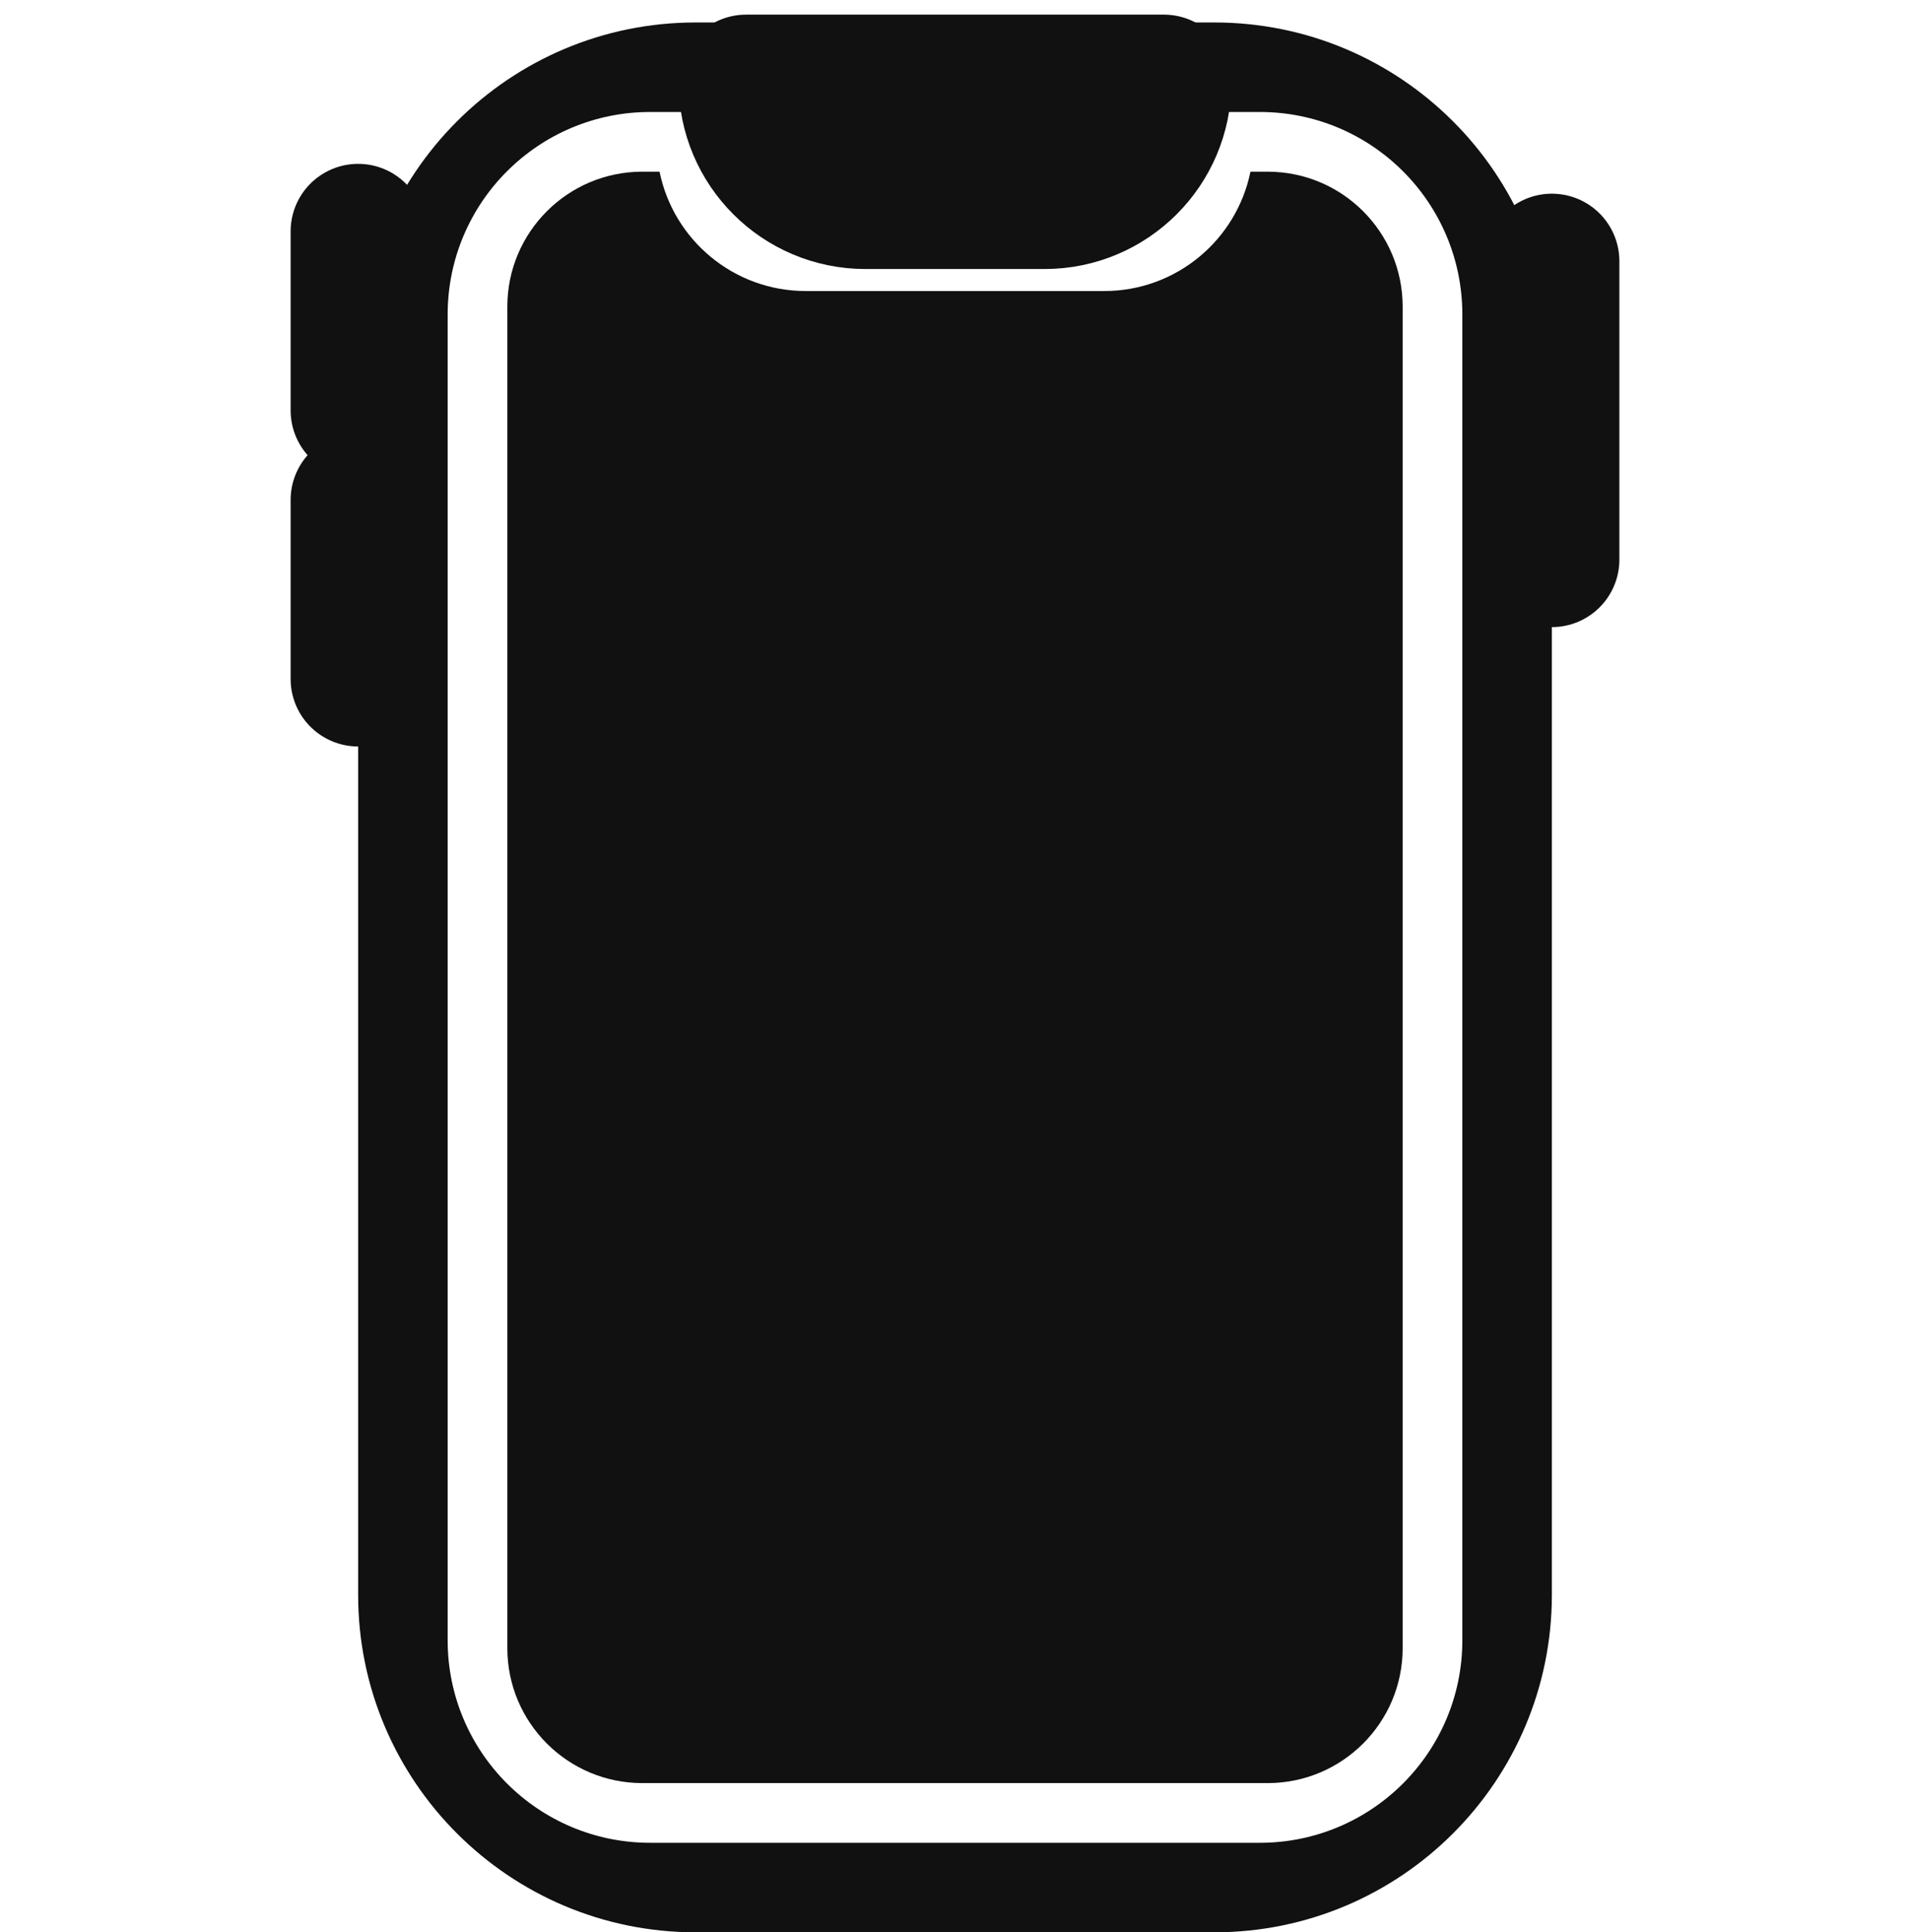<svg width="85" height="86" viewBox="0 0 85 86" fill="none" xmlns="http://www.w3.org/2000/svg">
<path fill-rule="evenodd" clip-rule="evenodd" d="M30.959 1C22.663 1 15.938 7.726 15.938 16.022V70.978C15.938 79.274 22.663 86 30.959 86H54.041C62.337 86 69.062 79.274 69.062 70.978V16.022C69.062 7.726 62.337 1 54.041 1H30.959ZM28.935 4.984C23.957 4.984 19.922 9.02 19.922 13.998V73.002C19.922 77.98 23.957 82.016 28.935 82.016H56.065C61.043 82.016 65.078 77.98 65.078 73.002V13.998C65.078 9.02 61.043 4.984 56.065 4.984H28.935Z" fill="#111111"/>
<path fill-rule="evenodd" clip-rule="evenodd" d="M49.141 12.953H35.859C32.647 12.953 29.967 10.672 29.352 7.641H28.587C25.268 7.641 22.578 10.331 22.578 13.649V73.351C22.578 76.669 25.268 79.359 28.587 79.359H56.413C59.732 79.359 62.422 76.669 62.422 73.351V13.649C62.422 10.331 59.732 7.641 56.413 7.641H55.648C55.033 10.672 52.353 12.953 49.141 12.953Z" fill="#111111"/>
<path d="M69.062 11.625V24.906" stroke="#111111" stroke-width="6.009" stroke-linecap="round" stroke-linejoin="round"/>
<path d="M15.938 10.297V18.266M15.938 22.25V30.219" stroke="#111111" stroke-width="6.009" stroke-linecap="round" stroke-linejoin="round"/>
<path d="M46.484 8.969H38.516C35.582 8.969 33.203 6.59 33.203 3.656H51.797C51.797 6.59 49.418 8.969 46.484 8.969Z" fill="#111111" stroke="#111111" stroke-width="6.009" stroke-linecap="round" stroke-linejoin="round"/>
</svg>
